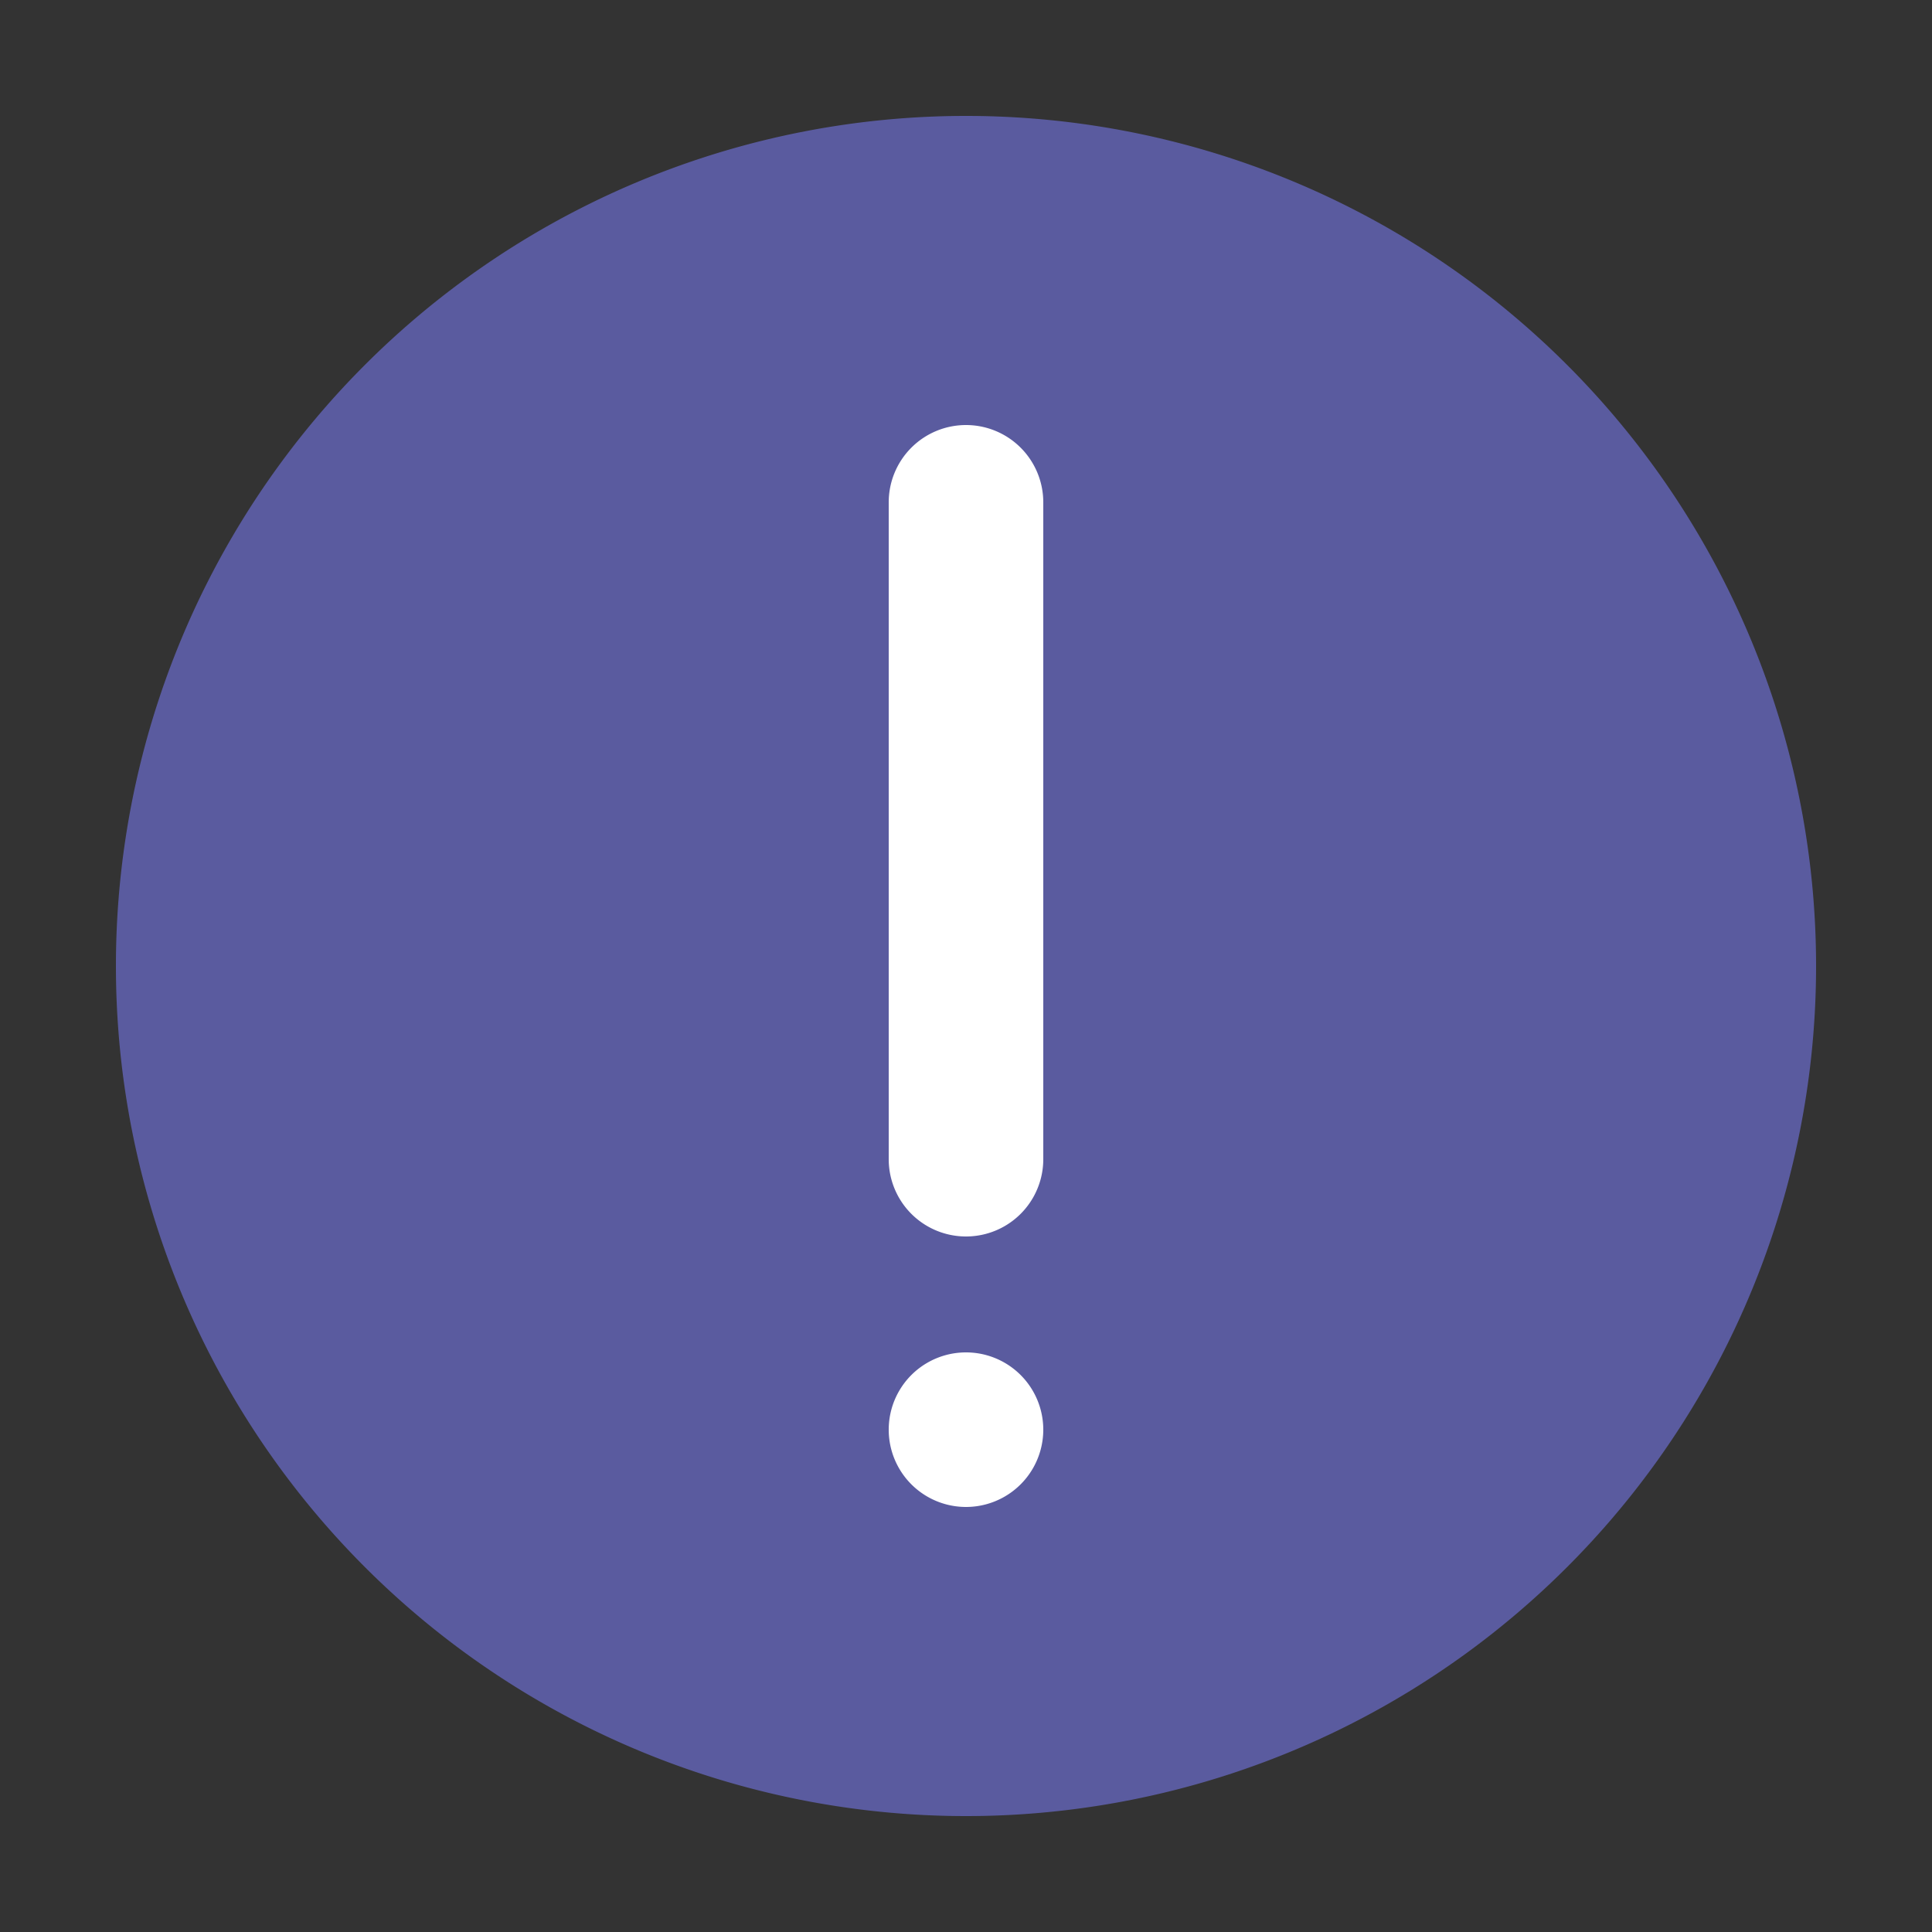 <?xml version="1.0" standalone="no"?><!DOCTYPE svg PUBLIC "-//W3C//DTD SVG 1.1//EN" "http://www.w3.org/Graphics/SVG/1.1/DTD/svg11.dtd"><svg t="1619761857903" class="icon" viewBox="0 0 1024 1024" version="1.1" xmlns="http://www.w3.org/2000/svg" p-id="2546" id="mx_n_1619761857903" xmlns:xlink="http://www.w3.org/1999/xlink" width="32" height="32"><rect x="0" y="0" width="1024" height="1024" fill="#333333" stroke="none"/><defs><style type="text/css"></style></defs><path d="M512 512m-450.56 0a450.56 450.56 0 1 0 901.12 0 450.56 450.56 0 1 0-901.12 0Z" fill="#5A5B9F" p-id="2547" data-spm-anchor-id="a313x.7781069.0.i5" class="selected"></path><path d="M512 716.8a40.96 40.96 0 1 1 0 81.92 40.96 40.96 0 0 1 0-81.92z m0-491.52a40.96 40.96 0 0 1 40.96 40.96v348.16a40.96 40.96 0 1 1-81.92 0V266.24a40.96 40.96 0 0 1 40.96-40.96z" fill="#FFFFFF" p-id="2548"></path></svg>